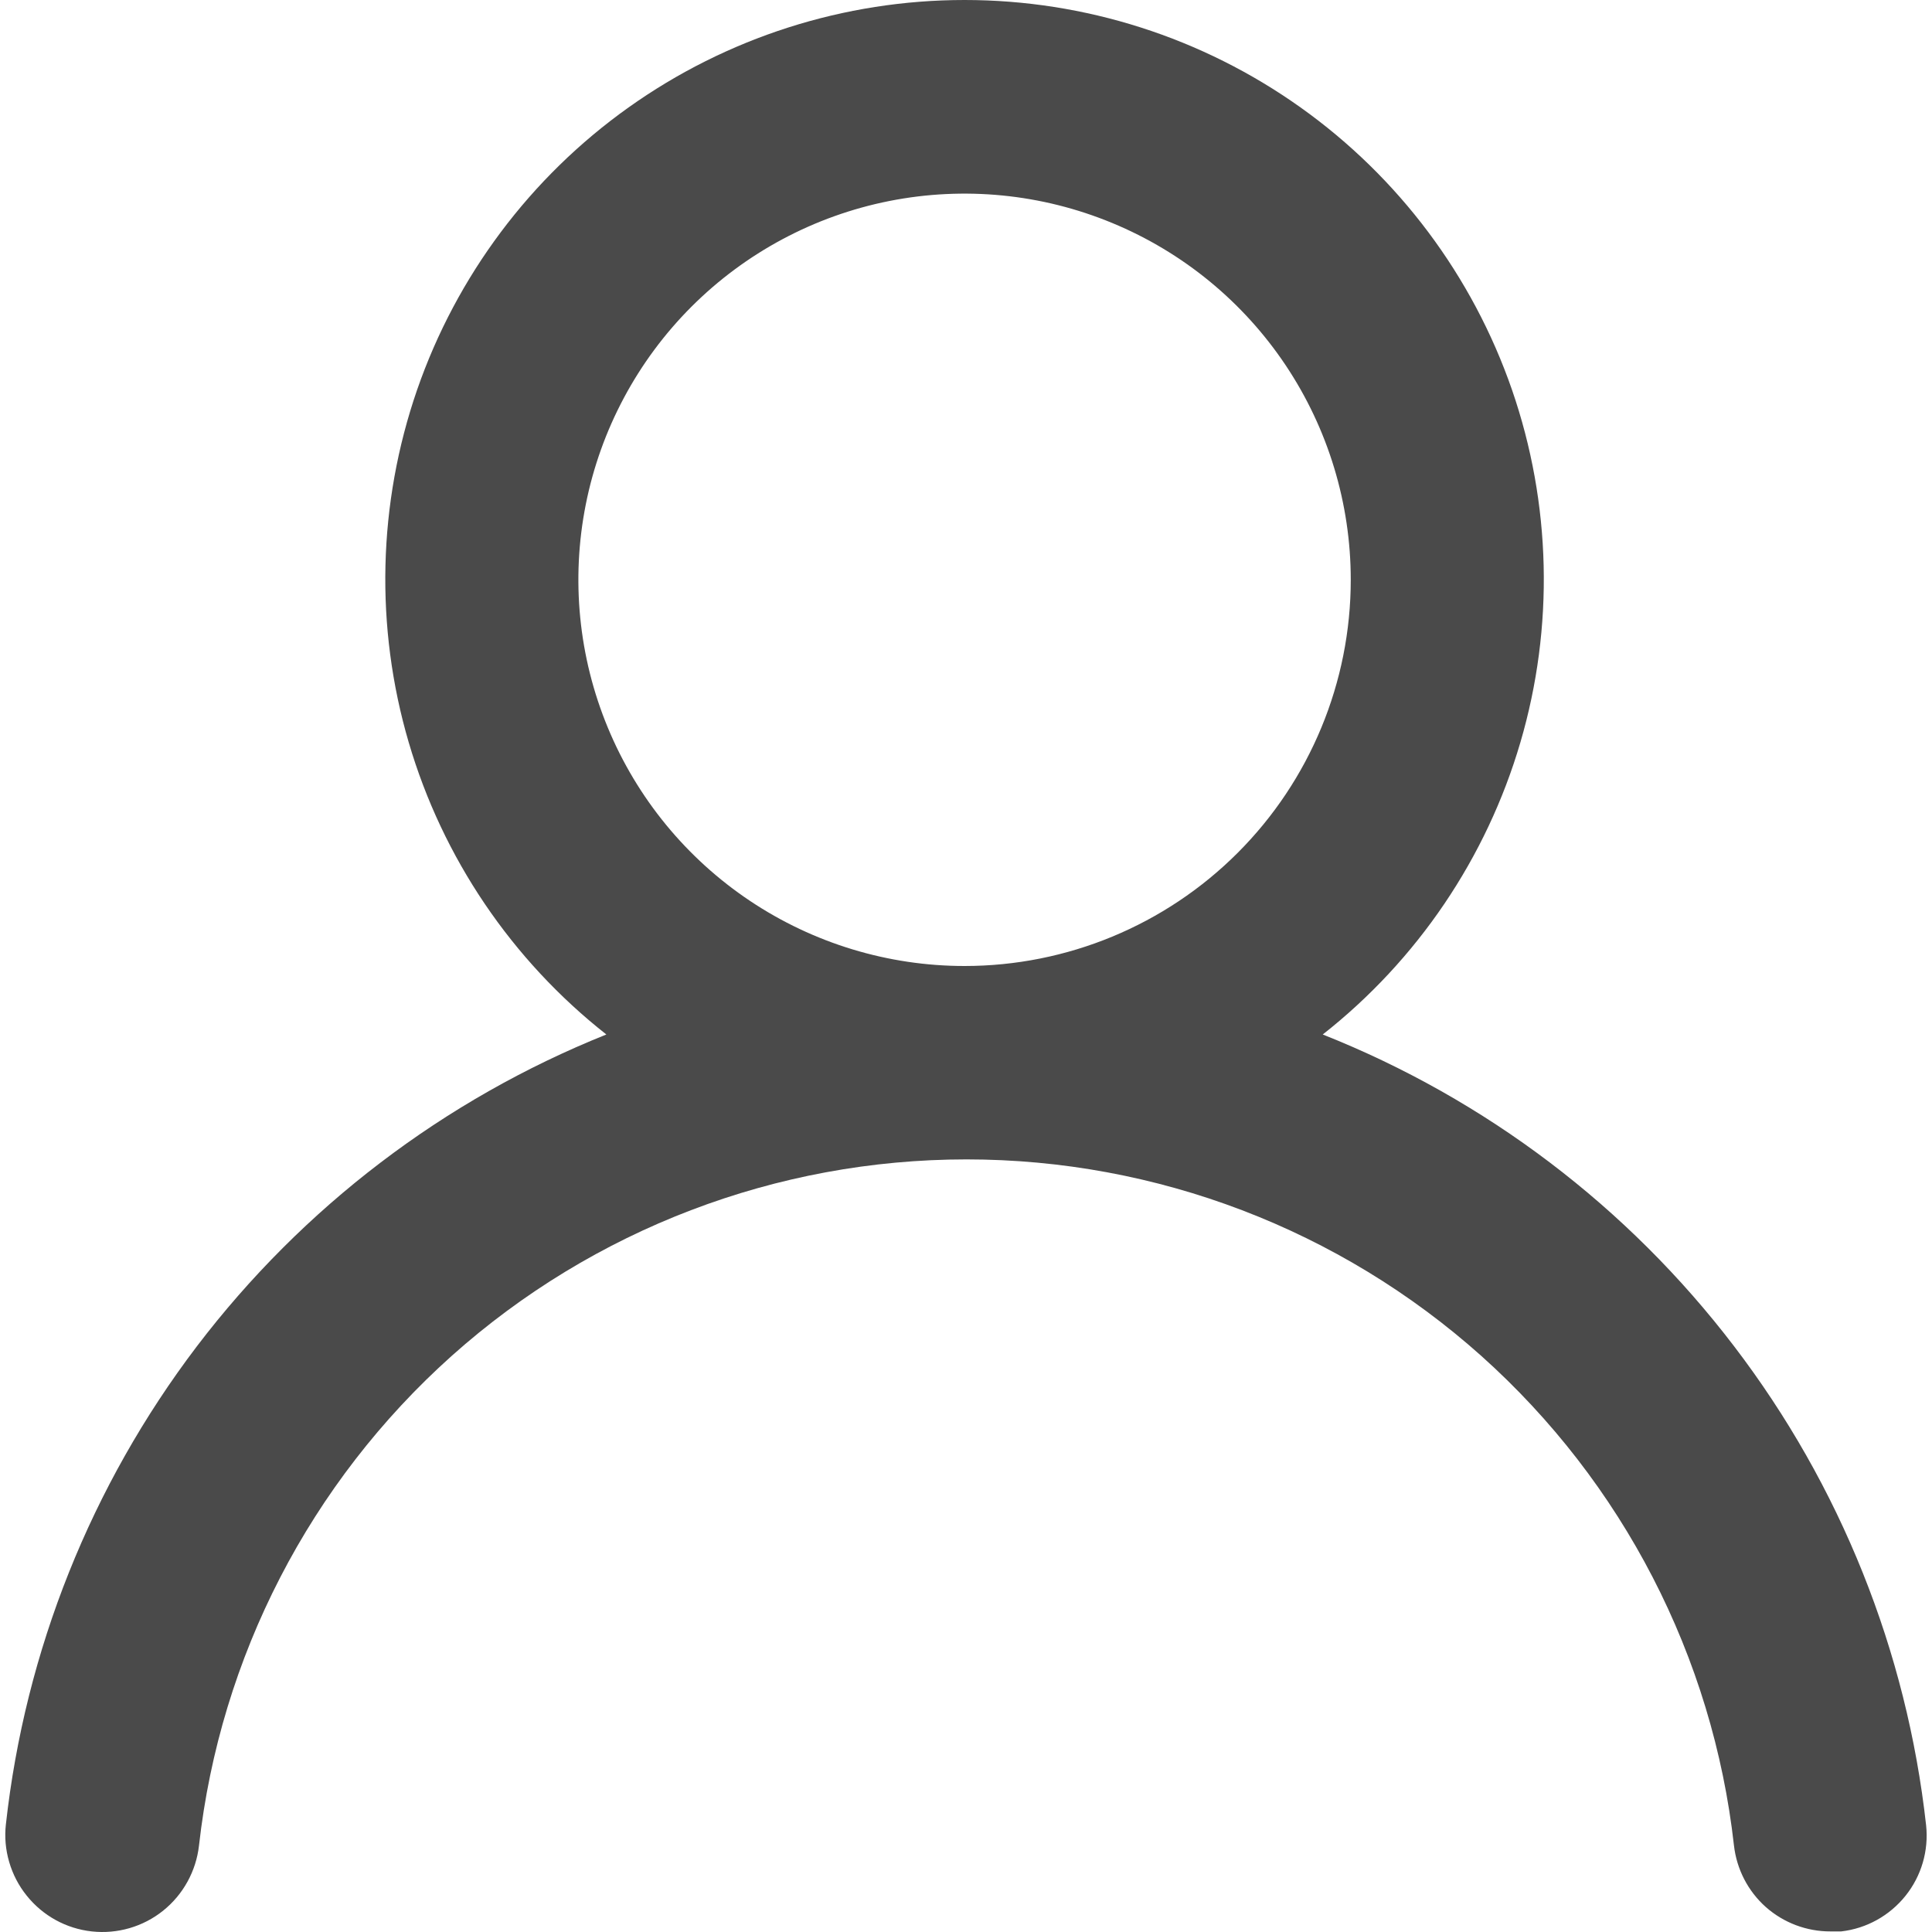 <svg width="20" height="20" viewBox="0 0 20 20" fill="none" xmlns="http://www.w3.org/2000/svg">
<path d="M13.693 10.709C14.673 9.938 15.388 8.881 15.739 7.685C16.09 6.489 16.059 5.213 15.652 4.035C15.244 2.857 14.479 1.835 13.463 1.112C12.447 0.389 11.232 0 9.985 0C8.738 0 7.523 0.389 6.507 1.112C5.491 1.835 4.726 2.857 4.318 4.035C3.911 5.213 3.88 6.489 4.231 7.685C4.582 8.881 5.297 9.938 6.277 10.709C4.598 11.382 3.133 12.498 2.038 13.937C0.944 15.377 0.26 17.087 0.061 18.885C0.046 19.016 0.058 19.149 0.095 19.275C0.132 19.402 0.193 19.52 0.276 19.623C0.443 19.832 0.685 19.965 0.95 19.994C1.215 20.023 1.481 19.946 1.689 19.779C1.897 19.612 2.03 19.369 2.06 19.105C2.279 17.151 3.211 15.347 4.676 14.036C6.142 12.726 8.039 12.002 10.005 12.002C11.971 12.002 13.868 12.726 15.334 14.036C16.799 15.347 17.731 17.151 17.95 19.105C17.978 19.35 18.095 19.577 18.279 19.741C18.464 19.905 18.703 19.995 18.95 19.994H19.06C19.322 19.964 19.561 19.831 19.726 19.625C19.891 19.419 19.967 19.157 19.939 18.895C19.739 17.092 19.052 15.378 17.951 13.936C16.851 12.494 15.379 11.378 13.693 10.709V10.709ZM9.985 10C9.194 10 8.421 9.765 7.764 9.326C7.107 8.887 6.594 8.262 6.292 7.532C5.989 6.801 5.91 5.998 6.064 5.222C6.218 4.447 6.599 3.734 7.158 3.175C7.717 2.616 8.43 2.235 9.205 2.081C9.981 1.927 10.784 2.006 11.515 2.309C12.245 2.611 12.87 3.124 13.309 3.781C13.748 4.438 13.983 5.211 13.983 6.002C13.983 7.062 13.562 8.079 12.812 8.829C12.062 9.579 11.045 10 9.985 10Z" fill="#4A4A4A"/>
</svg>
